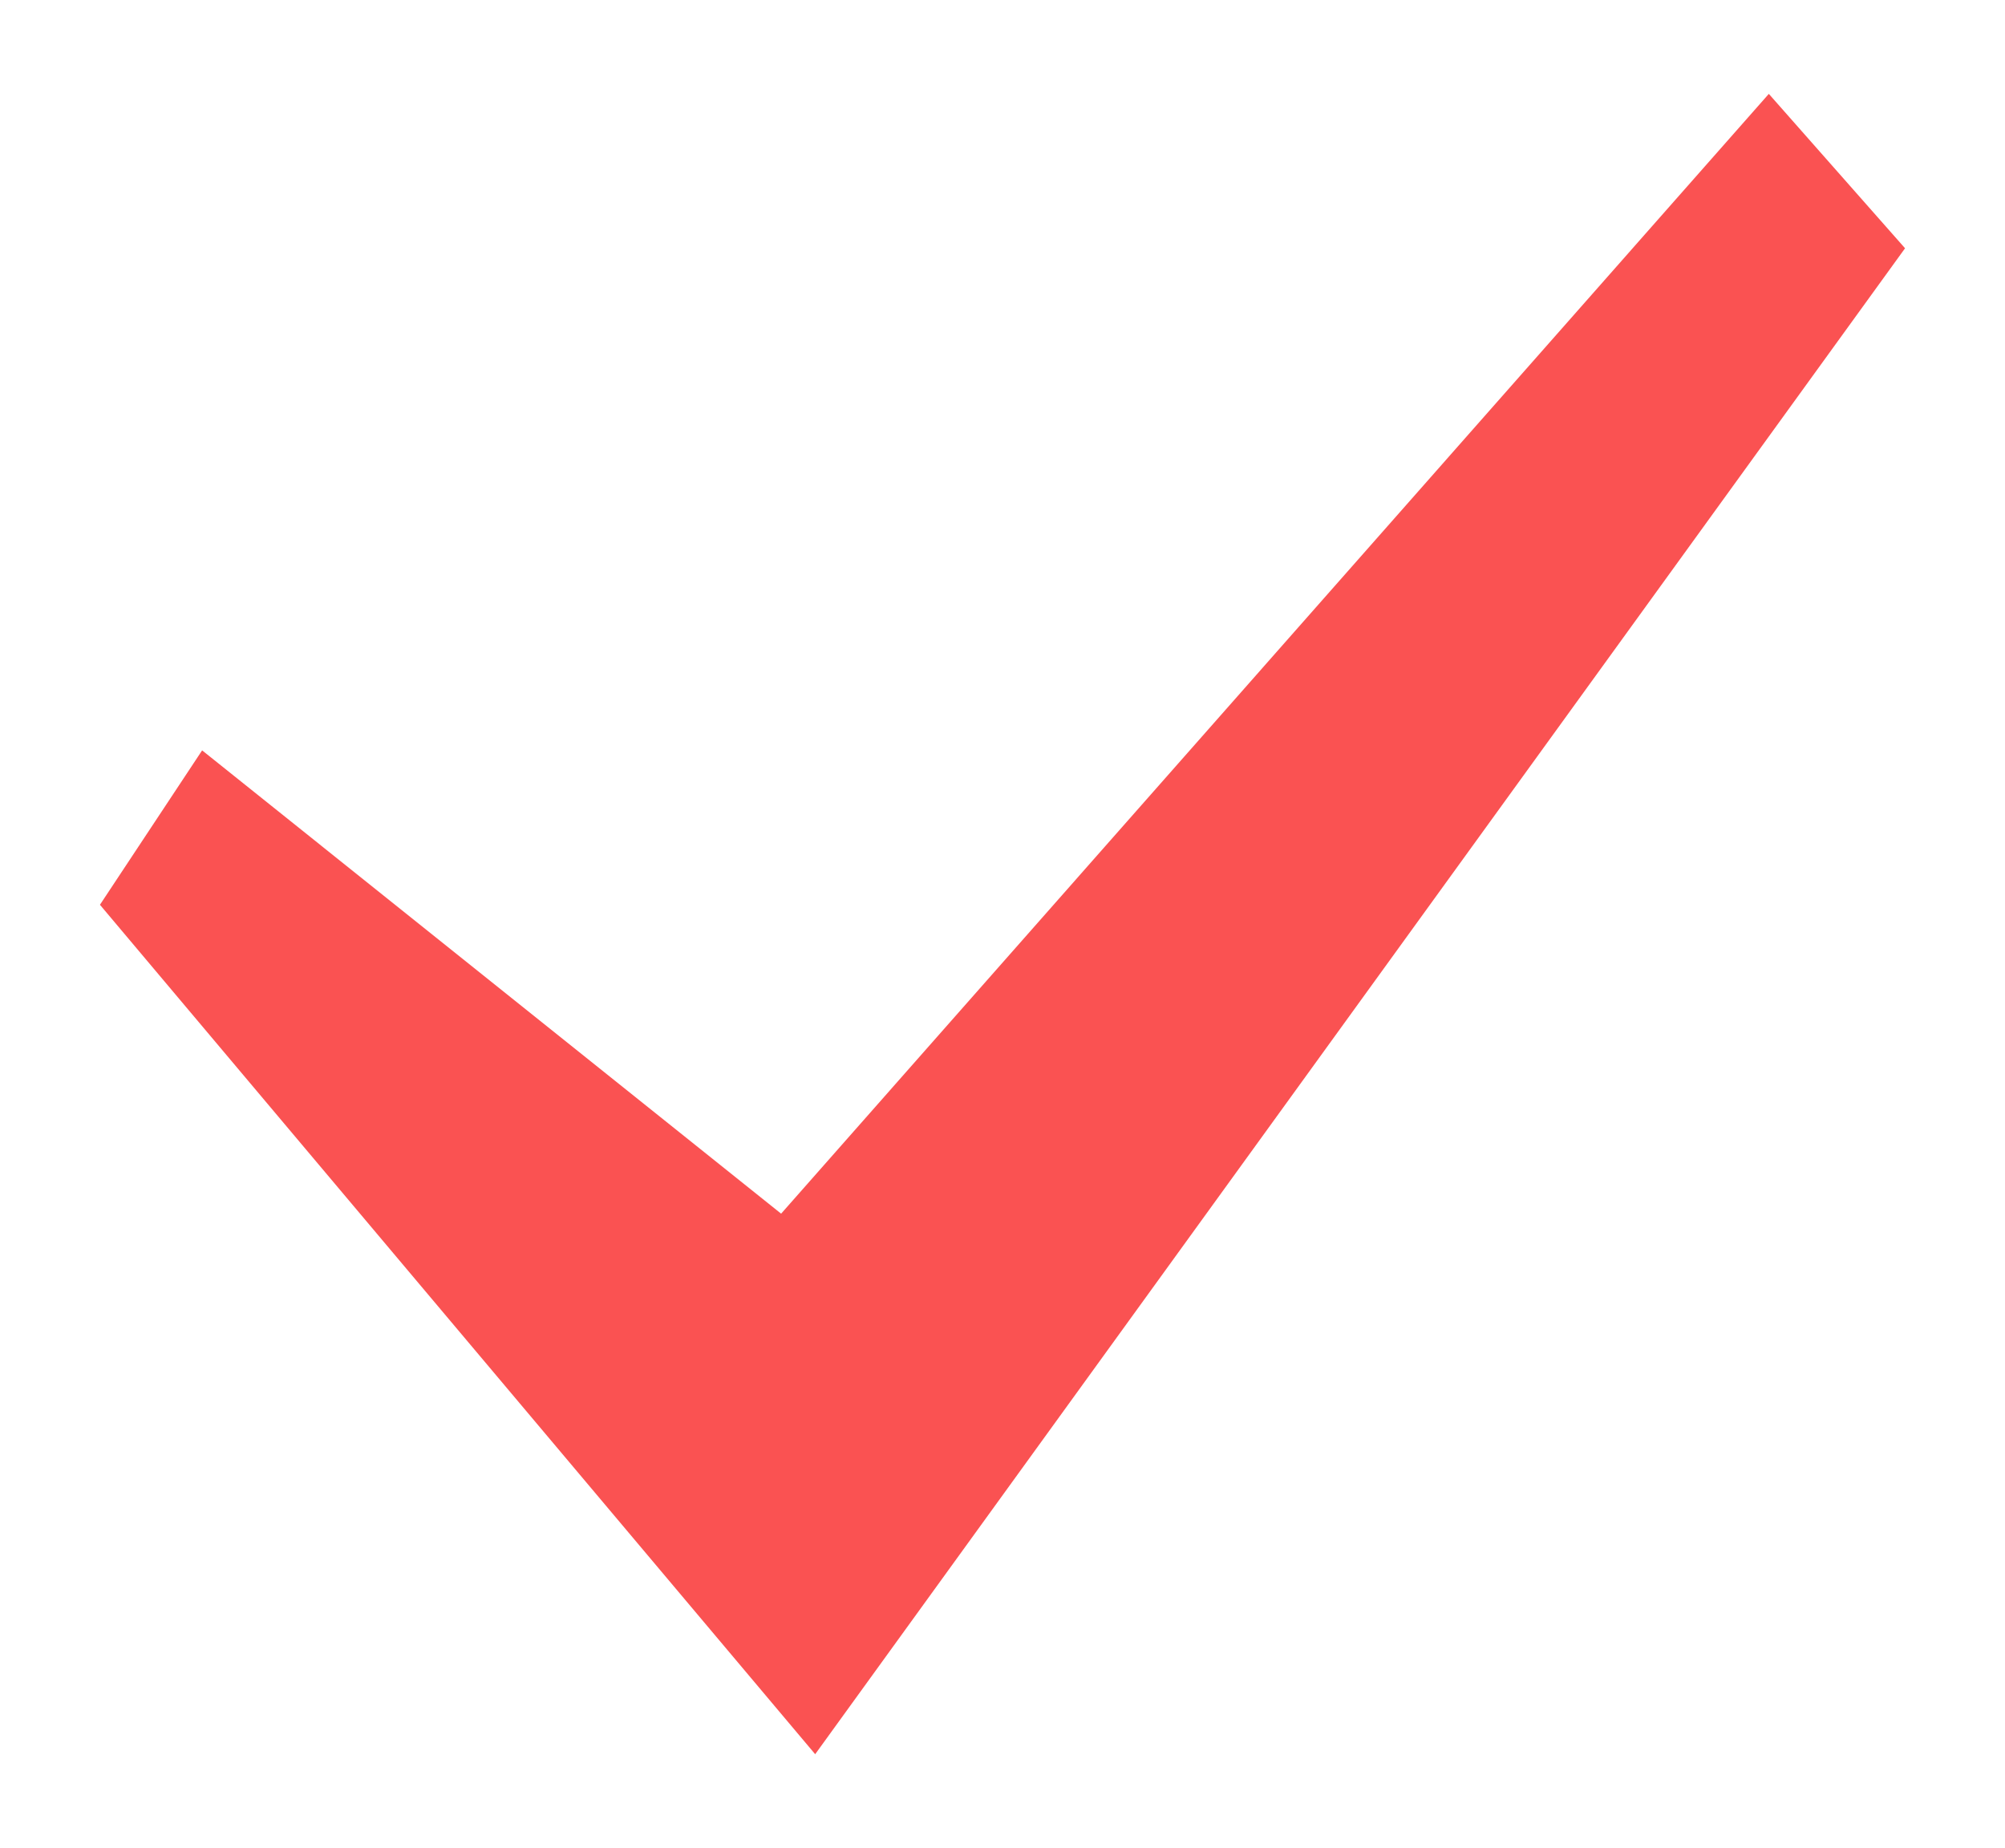 <?xml version="1.0" encoding="utf-8"?>
<!-- Generator: Adobe Illustrator 23.1.0, SVG Export Plug-In . SVG Version: 6.00 Build 0)  -->
<svg version="1.1" id="Слой_1" xmlns="http://www.w3.org/2000/svg" xmlns:xlink="http://www.w3.org/1999/xlink" x="0px" y="0px"
	 viewBox="0 0 197.8 182.3" style="enable-background:new 0 0 197.8 182.3;" xml:space="preserve">
<style type="text/css">
	.st0{fill:#FA5252;}
</style>
<path class="st0" d="M80.42,173.04L9.86,89.25l10.08-15.23l57.12,45.7L174.5,9.26l13.44,15.23L80.42,173.04z"/>
</svg>

